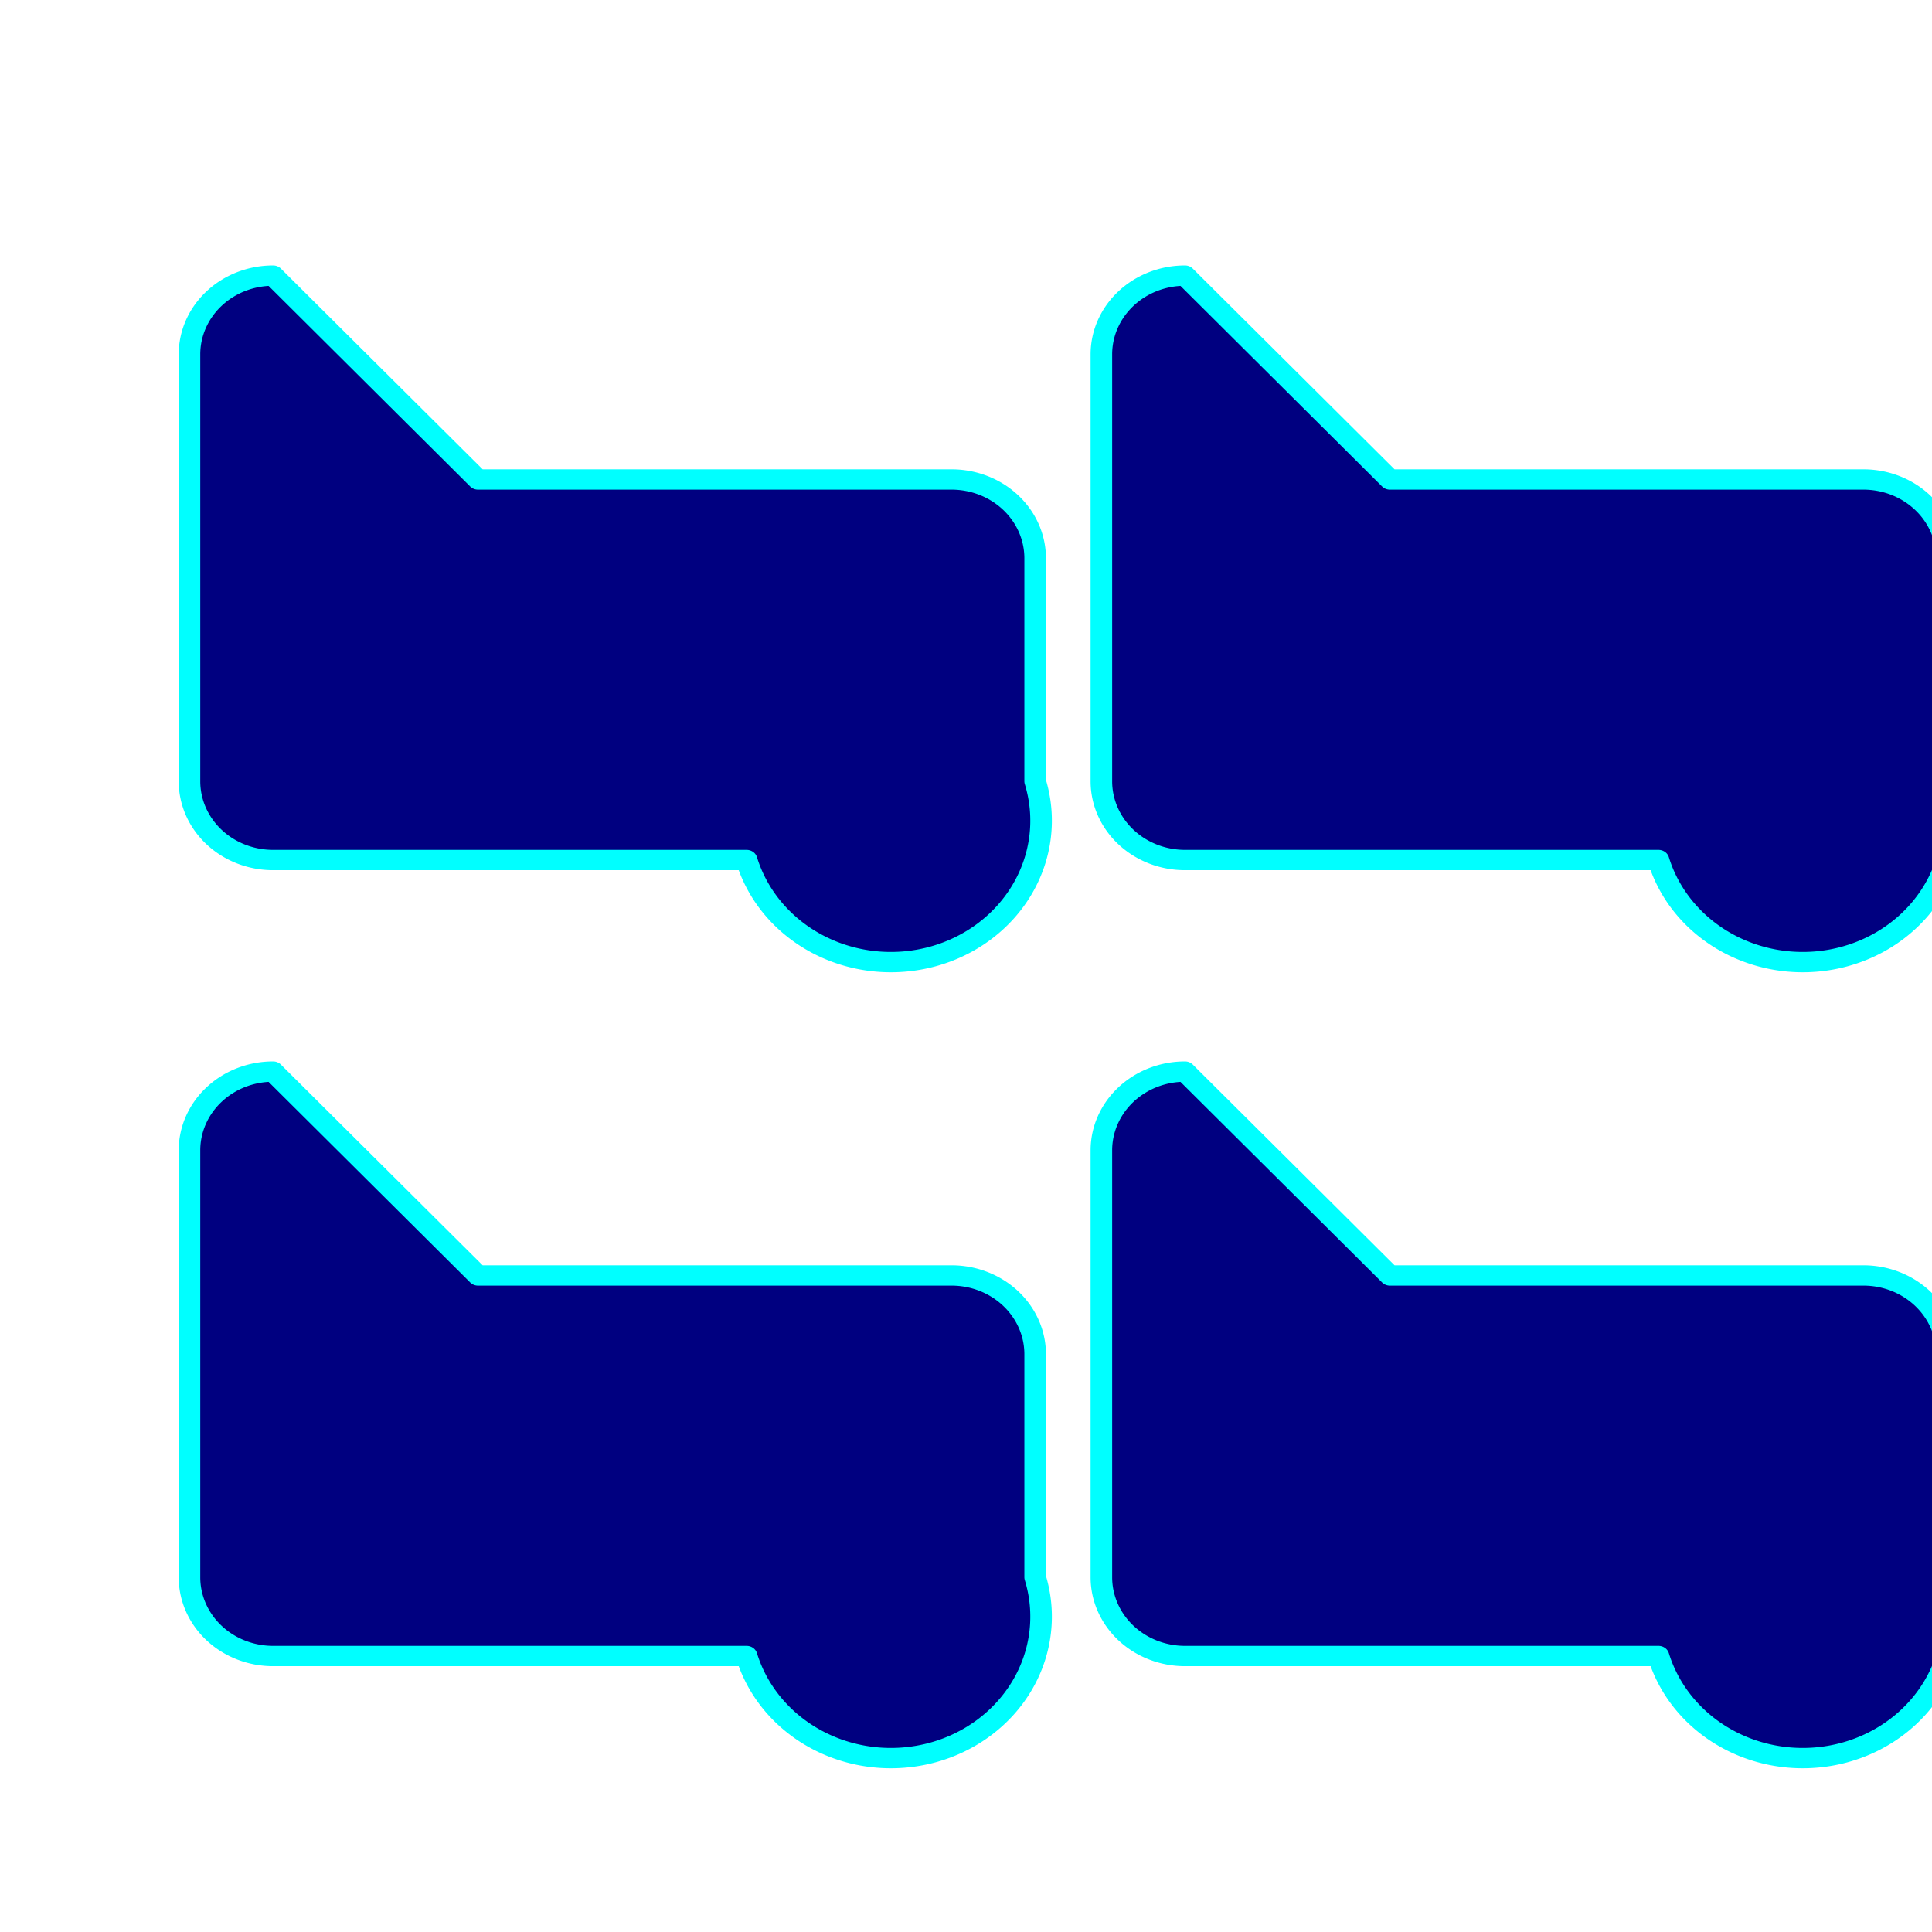 <?xml version="1.0" encoding="UTF-8" standalone="no"?>
<!-- Created with Inkscape (http://www.inkscape.org/) -->

<svg
   width="500"
   height="500"
   viewBox="0 0 132.292 132.292"
   version="1.1"
   id="svg1"
   inkscape:version="1.3.2 (091e20e, 2023-11-25, custom)"
   sodipodi:docname="IconView.svg"
   inkscape:export-filename="StimulusIconView.png"
   inkscape:export-xdpi="96"
   inkscape:export-ydpi="96"
   xmlns:inkscape="http://www.inkscape.org/namespaces/inkscape"
   xmlns:sodipodi="http://sodipodi.sourceforge.net/DTD/sodipodi-0.dtd"
   xmlns="http://www.w3.org/2000/svg"
   xmlns:svg="http://www.w3.org/2000/svg">
  <sodipodi:namedview
     id="namedview1"
     pagecolor="#ffffff"
     bordercolor="#000000"
     borderopacity="0.25"
     inkscape:showpageshadow="2"
     inkscape:pageopacity="0.0"
     inkscape:pagecheckerboard="0"
     inkscape:deskcolor="#d1d1d1"
     inkscape:document-units="mm"
     showgrid="true"
     inkscape:zoom="1.4485269"
     inkscape:cx="204.69071"
     inkscape:cy="239.89889"
     inkscape:window-width="1920"
     inkscape:window-height="991"
     inkscape:window-x="-9"
     inkscape:window-y="-9"
     inkscape:window-maximized="1"
     inkscape:current-layer="layer2">
    <inkscape:grid
       id="grid1"
       units="px"
       originx="0"
       originy="0"
       spacingx="2.646"
       spacingy="2.646"
       empcolor="#0099e5"
       empopacity="0.302"
       color="#5e7987"
       opacity="0.149"
       empspacing="5"
       dotted="false"
       gridanglex="30"
       gridanglez="30"
       visible="true" />
  </sodipodi:namedview>
  <defs
     id="defs1">
    <inkscape:path-effect
       effect="fillet_chamfer"
       id="path-effect14"
       is_visible="true"
       lpeversion="1"
       nodesatellites_param="F,0,0,1,0,5.292,0,5 @ F,0,0,1,0,5.292,0,5 @ F,0,0,1,0,5.292,0,5 @ F,0,0,1,0,5.292,0,5"
       radius="20"
       unit="px"
       method="auto"
       mode="F"
       chamfer_steps="5"
       flexible="false"
       use_knot_distance="true"
       apply_no_radius="true"
       apply_with_radius="true"
       only_selected="false"
       hide_knots="false" />
    <inkscape:path-effect
       effect="fillet_chamfer"
       id="path-effect12"
       is_visible="true"
       lpeversion="1"
       nodesatellites_param="F,0,0,1,0,5.292,0,5 @ F,0,0,1,0,5.292,0,5 @ F,0,0,1,0,5.292,0,5 @ F,0,0,1,0,5.292,0,5"
       radius="20"
       unit="px"
       method="auto"
       mode="F"
       chamfer_steps="5"
       flexible="false"
       use_knot_distance="true"
       apply_no_radius="true"
       apply_with_radius="true"
       only_selected="false"
       hide_knots="false" />
    <inkscape:path-effect
       effect="fillet_chamfer"
       id="path-effect9"
       is_visible="true"
       lpeversion="1"
       nodesatellites_param="F,0,0,1,0,5.292,0,5 @ F,0,0,1,0,5.292,0,5 @ F,0,0,1,0,5.292,0,5 @ F,0,0,1,0,5.292,0,5"
       radius="20"
       unit="px"
       method="auto"
       mode="F"
       chamfer_steps="5"
       flexible="false"
       use_knot_distance="true"
       apply_no_radius="true"
       apply_with_radius="true"
       only_selected="false"
       hide_knots="false" />
    <inkscape:path-effect
       effect="fillet_chamfer"
       id="path-effect7"
       is_visible="true"
       lpeversion="1"
       nodesatellites_param="F,0,0,1,0,5.292,0,5 @ F,0,0,1,0,5.292,0,5 @ F,0,0,1,0,5.292,0,5 @ F,0,0,1,0,5.292,0,5"
       radius="20"
       unit="px"
       method="auto"
       mode="F"
       chamfer_steps="5"
       flexible="false"
       use_knot_distance="true"
       apply_no_radius="true"
       apply_with_radius="true"
       only_selected="false"
       hide_knots="false" />
    <inkscape:path-effect
       effect="fillet_chamfer"
       id="path-effect3"
       is_visible="true"
       lpeversion="1"
       nodesatellites_param="F,0,0,1,0,5.292,0,5 @ F,0,0,1,0,5.292,0,5 @ F,0,0,1,0,5.292,0,5 @ F,0,0,1,0,5.292,0,5"
       radius="20"
       unit="px"
       method="auto"
       mode="F"
       chamfer_steps="5"
       flexible="false"
       use_knot_distance="true"
       apply_no_radius="true"
       apply_with_radius="true"
       only_selected="false"
       hide_knots="false" />
    <inkscape:path-effect
       effect="fillet_chamfer"
       id="path-effect6"
       is_visible="true"
       lpeversion="1"
       nodesatellites_param="F,0,0,1,0,5.292,0,5 @ F,0,0,1,0,5.292,0,5 @ F,0,0,1,0,5.292,0,5 @ F,0,0,1,0,5.292,0,5"
       radius="20"
       unit="px"
       method="auto"
       mode="F"
       chamfer_steps="5"
       flexible="false"
       use_knot_distance="true"
       apply_no_radius="true"
       apply_with_radius="true"
       only_selected="false"
       hide_knots="false" />
    <inkscape:path-effect
       effect="fillet_chamfer"
       id="path-effect4"
       is_visible="true"
       lpeversion="1"
       nodesatellites_param="F,0,0,1,0,5.292,0,5 @ F,0,0,1,0,5.292,0,5 @ F,0,0,1,0,5.292,0,5 @ F,0,0,1,0,5.292,0,5"
       radius="20"
       unit="px"
       method="auto"
       mode="F"
       chamfer_steps="5"
       flexible="false"
       use_knot_distance="true"
       apply_no_radius="true"
       apply_with_radius="true"
       only_selected="false"
       hide_knots="false" />
    <inkscape:path-effect
       effect="fillet_chamfer"
       id="path-effect1"
       is_visible="true"
       lpeversion="1"
       nodesatellites_param="F,0,0,1,0,5.292,0,5 @ F,0,0,1,0,5.292,0,5 @ F,0,0,1,0,5.292,0,5 @ F,0,0,1,0,5.292,0,5"
       radius="20"
       unit="px"
       method="auto"
       mode="F"
       chamfer_steps="5"
       flexible="false"
       use_knot_distance="true"
       apply_no_radius="true"
       apply_with_radius="true"
       only_selected="false"
       hide_knots="false" />
    <clipPath
       clipPathUnits="userSpaceOnUse"
       id="clipPath33">
      <rect
         style="fill:#000000;stroke:none;stroke-width:1;stroke-linecap:butt;stroke-linejoin:bevel;paint-order:stroke markers fill;stop-color:#000000"
         id="rect33"
         width="46.192"
         height="80.007"
         x="75"
         y="399.997" />
    </clipPath>
    <inkscape:path-effect
       effect="fillet_chamfer"
       id="path-effect1-5"
       is_visible="true"
       lpeversion="1"
       nodesatellites_param="F,0,0,1,0,5.292,0,5 @ F,0,0,1,0,5.292,0,5 @ F,0,0,1,0,5.292,0,5 @ F,0,0,1,0,5.292,0,5"
       radius="20"
       unit="px"
       method="auto"
       mode="F"
       chamfer_steps="5"
       flexible="false"
       use_knot_distance="true"
       apply_no_radius="true"
       apply_with_radius="true"
       only_selected="false"
       hide_knots="false" />
  </defs>
  <g
     inkscape:label="Background"
     inkscape:groupmode="layer"
     id="layer1" />
  <g
     inkscape:groupmode="layer"
     id="layer2"
     inkscape:label="Slayer"
     style="display:inline">
    <g
       id="g14"
       transform="translate(0.593,5.617)">
      <circle
         id="path14"
         style="fill:#000000;stroke:#000000;stroke-width:0.265"
         cx="30.157"
         cy="36.637"
         r="0.024" />
      <circle
         id="circle1"
         style="fill:#000000;stroke:#000000;stroke-width:0.265"
         cx="106.886"
         cy="36.637"
         r="0.024" />
      <circle
         id="circle9"
         style="fill:#000000;stroke:#000000;stroke-width:0.265"
         cx="30.157"
         cy="91.141"
         r="0.024" />
      <circle
         id="circle10"
         style="fill:#000000;stroke:#000000;stroke-width:0.265"
         cx="106.886"
         cy="91.141"
         r="0.024" />
      <path
         style="fill:#000080;fill-opacity:1;stroke:#00ffff;stroke-width:1.365;stroke-linejoin:round;stroke-dasharray:none;stroke-opacity:1"
         id="rect1"
         width="40.55"
         height="39.271"
         x="12.969"
         y="13.699"
         inkscape:path-effect="#path-effect1"
         sodipodi:type="rect"
         d="m 18.26,13.699 h 29.966 a 5.292,5.292 45 0 1 5.292,5.292 V 47.679 A 5.292,5.292 135 0 1 48.227,52.97 H 18.26 A 5.292,5.292 45 0 1 12.969,47.679 V 18.991 a 5.292,5.292 135 0 1 5.292,-5.292 z"
         transform="matrix(1.082,0,0,1.019,-1.651,-0.703)" />
      <path
         style="fill:#000080;fill-opacity:1;stroke:#00ffff;stroke-width:1.365;stroke-linejoin:round;stroke-dasharray:none;stroke-opacity:1"
         id="path1"
         width="40.55"
         height="39.271"
         x="12.969"
         y="13.699"
         inkscape:path-effect="#path-effect3"
         sodipodi:type="rect"
         d="m 18.26,13.699 h 29.966 a 5.292,5.292 45 0 1 5.292,5.292 V 47.679 A 5.292,5.292 135 0 1 48.227,52.97 H 18.26 A 5.292,5.292 45 0 1 12.969,47.679 V 18.991 a 5.292,5.292 135 0 1 5.292,-5.292 z"
         transform="matrix(1.082,0,0,1.019,60.79,-0.703)" />
      <path
         style="fill:#000080;fill-opacity:1;stroke:#00ffff;stroke-width:1.365;stroke-linejoin:round;stroke-dasharray:none;stroke-opacity:1"
         id="path10"
         width="40.55"
         height="39.271"
         x="12.969"
         y="13.699"
         inkscape:path-effect="#path-effect12"
         sodipodi:type="rect"
         d="m 18.26,13.699 h 29.966 a 5.292,5.292 45 0 1 5.292,5.292 V 47.679 A 5.292,5.292 135 0 1 48.227,52.97 H 18.26 A 5.292,5.292 45 0 1 12.969,47.679 V 18.991 a 5.292,5.292 135 0 1 5.292,-5.292 z"
         transform="matrix(1.082,0,0,1.019,-1.651,53.801)" />
      <path
         style="fill:#000080;fill-opacity:1;stroke:#00ffff;stroke-width:1.365;stroke-linejoin:round;stroke-dasharray:none;stroke-opacity:1"
         id="path11"
         width="40.55"
         height="39.271"
         x="12.969"
         y="13.699"
         inkscape:path-effect="#path-effect14"
         sodipodi:type="rect"
         d="m 18.26,13.699 h 29.966 a 5.292,5.292 45 0 1 5.292,5.292 V 47.679 A 5.292,5.292 135 0 1 48.227,52.97 H 18.26 A 5.292,5.292 45 0 1 12.969,47.679 V 18.991 a 5.292,5.292 135 0 1 5.292,-5.292 z"
         transform="matrix(1.082,0,0,1.019,60.79,53.801)" />
    </g>
  </g>
</svg>
